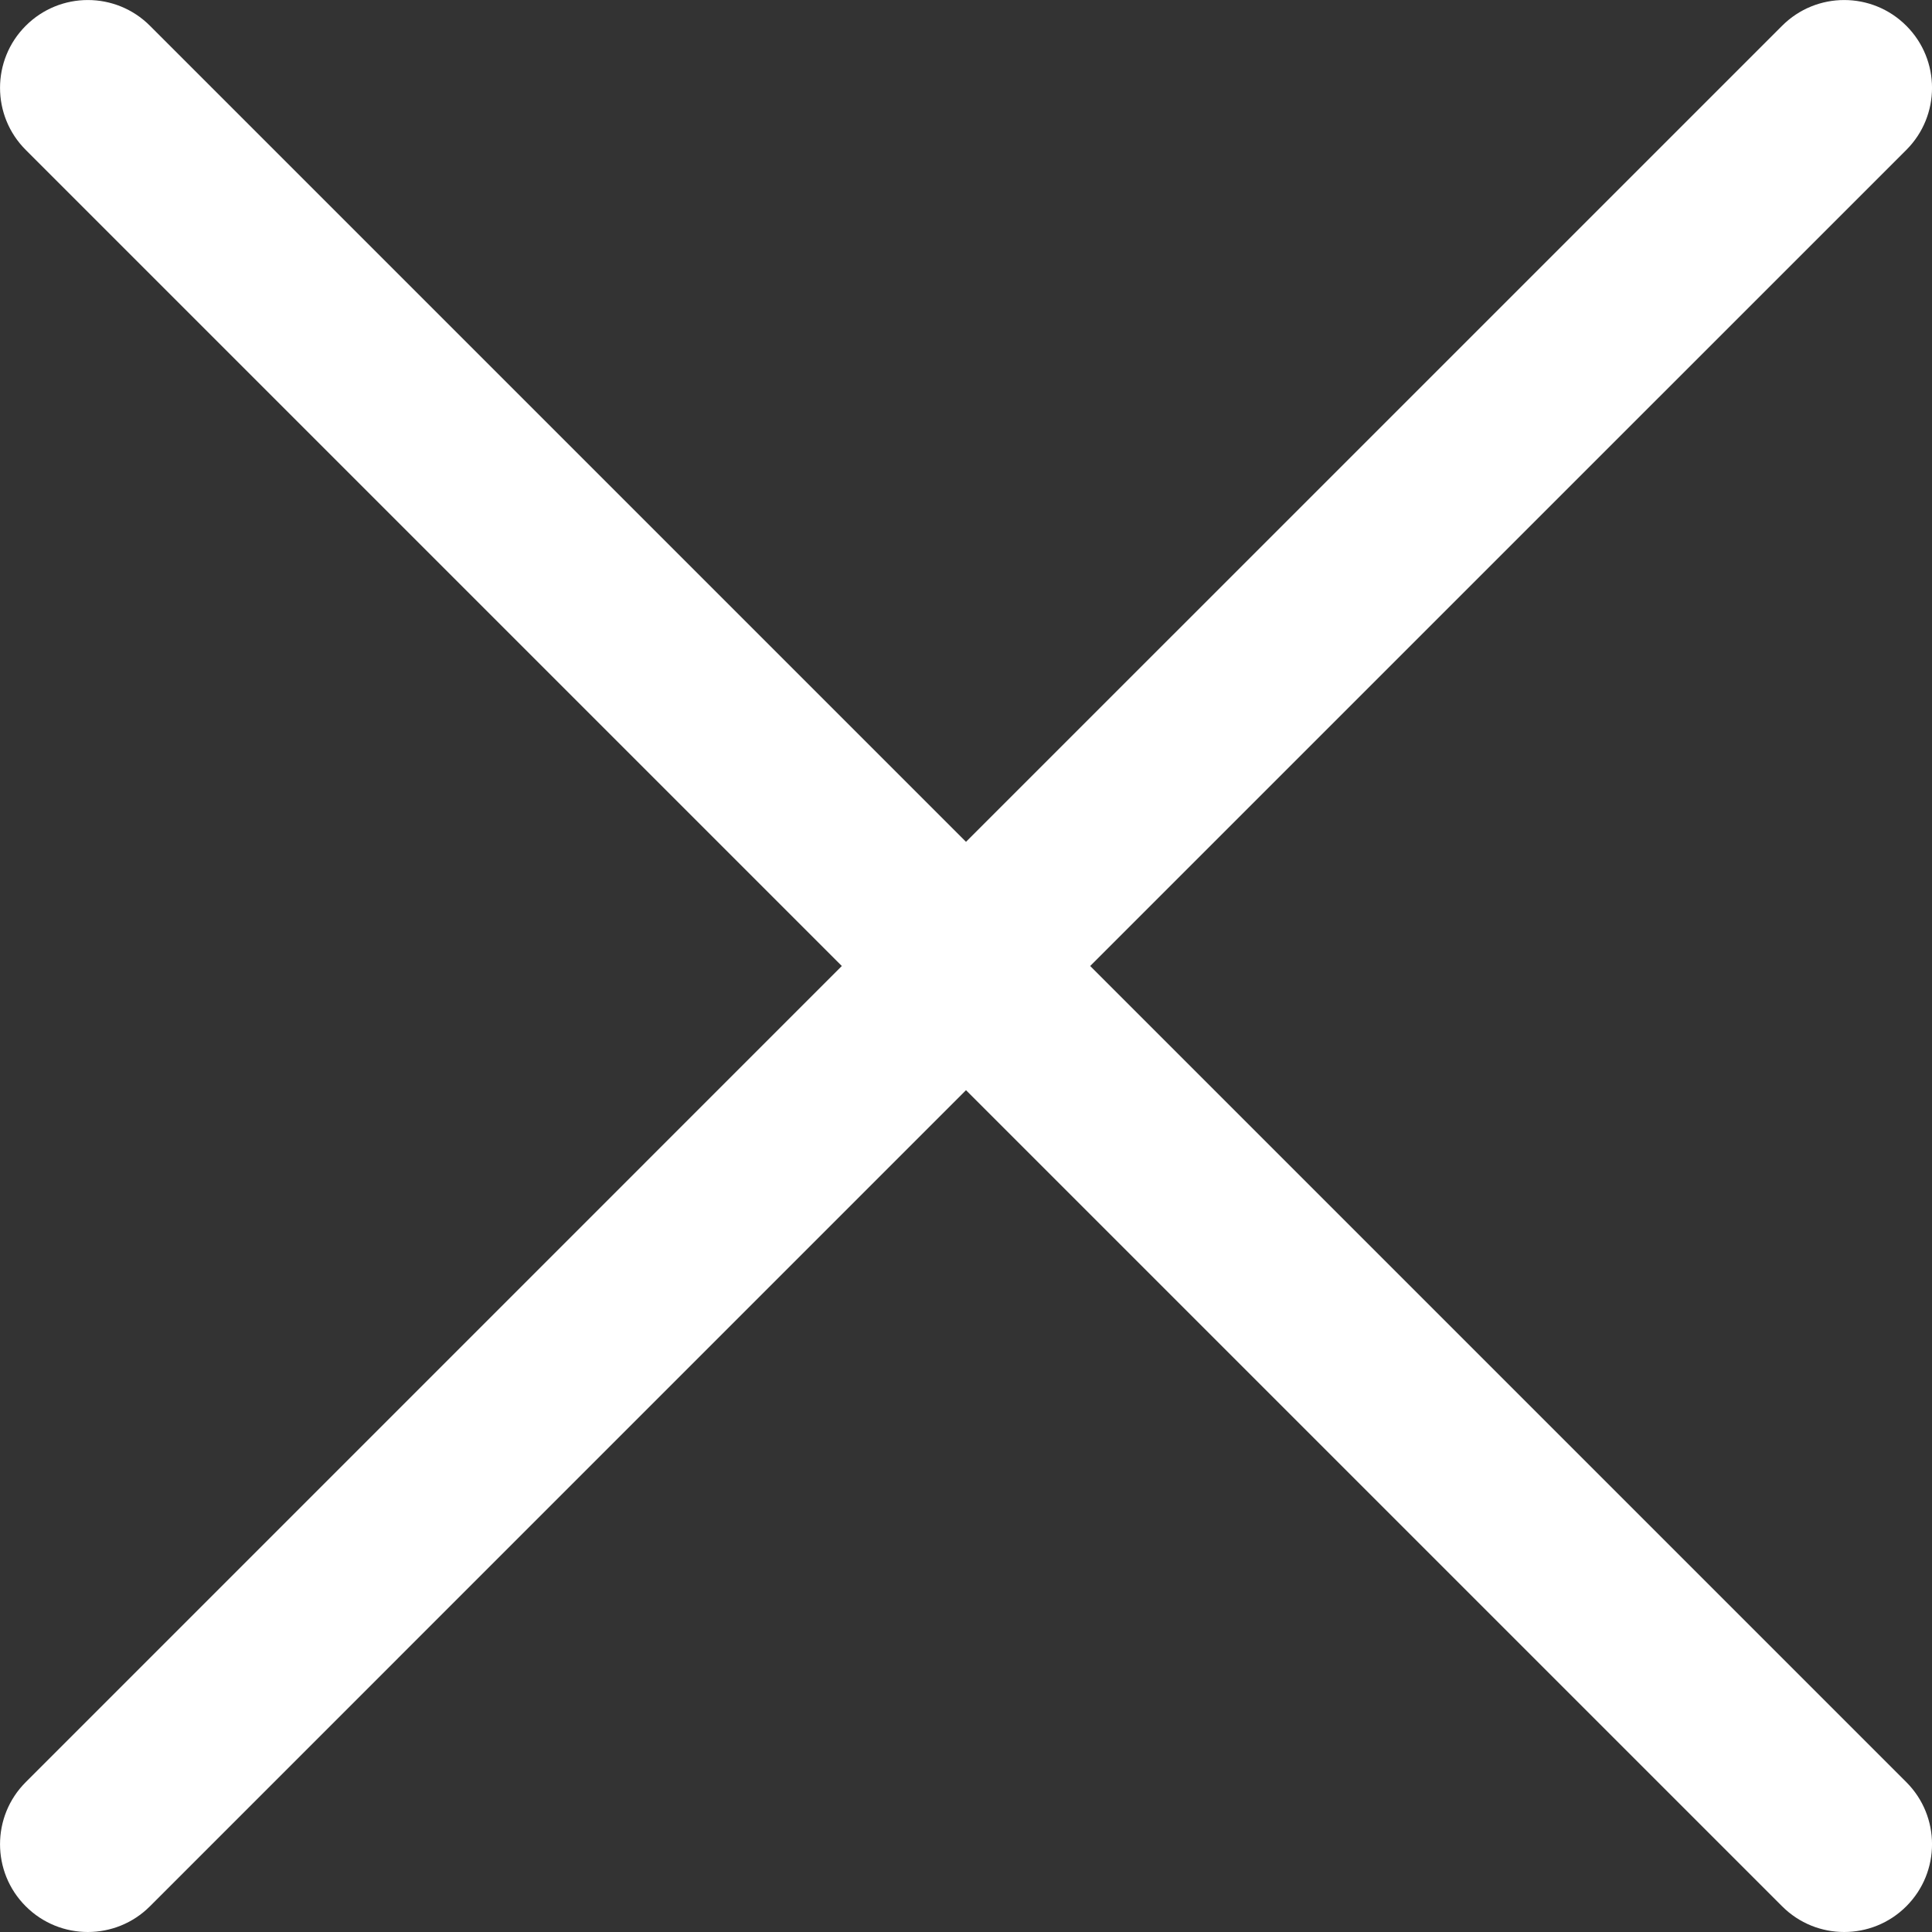 <?xml version="1.0" encoding="utf-8"?>
<!-- Generator: Adobe Illustrator 21.1.0, SVG Export Plug-In . SVG Version: 6.00 Build 0)  -->
<svg version="1.1" id="Layer_1" xmlns="http://www.w3.org/2000/svg" xmlns:xlink="http://www.w3.org/1999/xlink" x="0px" y="0px"
	 width="33px" height="33px" viewBox="0 0 33 33" enable-background="new 0 0 33 33" xml:space="preserve">
<rect x="0" y="0" width="33" height="33" fill="#333333" stroke="none"/>
<path fill="#FFFFFF" d="M18.621,16.5L32.561,2.561c0.586-0.585,0.586-1.536,0-2.121c-0.586-0.586-1.535-0.586-2.121,0L16.5,14.379
	L2.561,0.44c-0.586-0.586-1.535-0.586-2.121,0c-0.586,0.585-0.586,1.536,0,2.121L14.379,16.5L0.44,30.44
	c-0.586,0.585-0.586,1.536,0,2.121C0.733,32.854,1.116,33,1.5,33s0.768-0.146,1.061-0.439L16.5,18.621L30.44,32.561
	C30.733,32.854,31.116,33,31.5,33s0.768-0.146,1.061-0.439c0.586-0.585,0.586-1.536,0-2.121L18.621,16.5z"/>
</svg>
